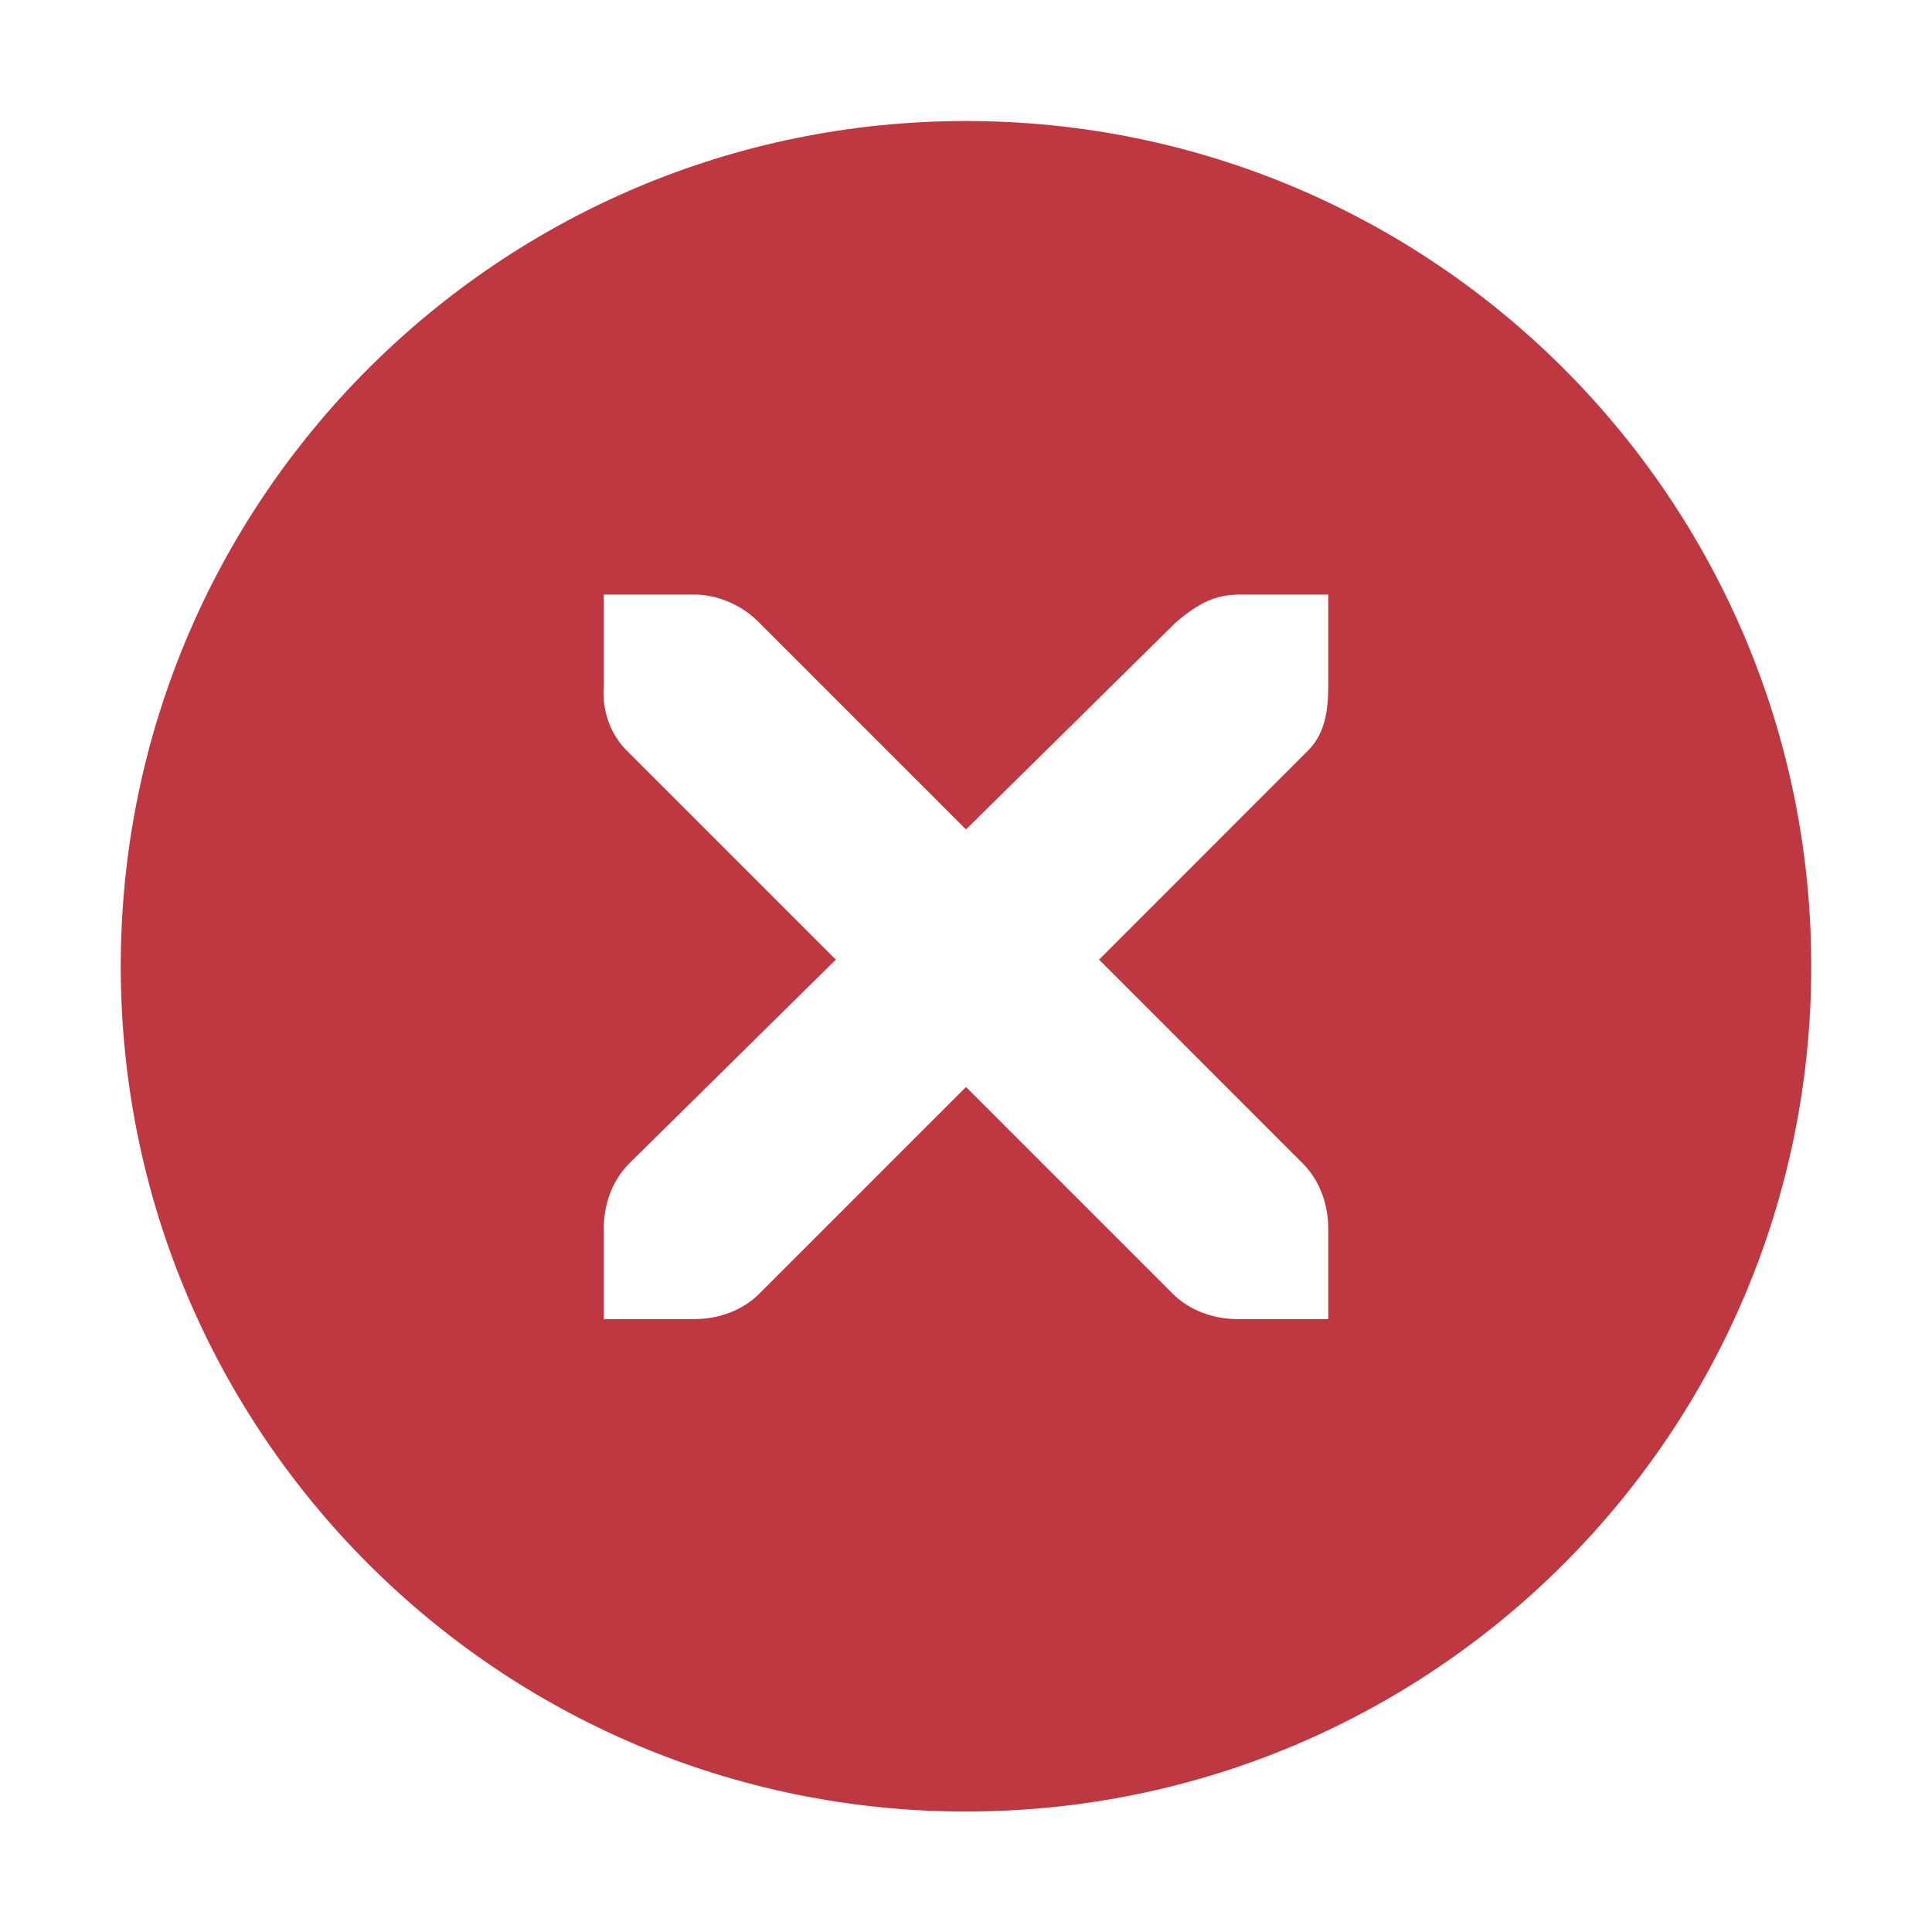 <?xml version="1.0" encoding="UTF-8" standalone="no"?>
<svg viewBox="0 0 50 50"
 xmlns="http://www.w3.org/2000/svg" xmlns:xlink="http://www.w3.org/1999/xlink"  version="1.2" baseProfile="tiny">
<title>Qt SVG Document</title>
<desc>Generated with Qt</desc>
<defs>
</defs>
<g fill="none" stroke="black" stroke-width="1" fill-rule="evenodd" stroke-linecap="square" stroke-linejoin="bevel" >

<g fill="#be3841" fill-opacity="1" stroke="none" transform="matrix(3.125,0,0,3.125,-1268.75,-337.493)"
font-family="Noto Sans" font-size="10" font-weight="400" font-style="normal" 
>
<path vector-effect="none" fill-rule="nonzero" d="M414,109 C410.134,109 407,112.134 407,116 C407,119.866 410.134,123 414,123 C417.866,123 421,119.866 421,116 C421,112.134 417.866,109 414,109 M411,112.922 L411.75,112.922 C411.758,112.922 411.766,112.922 411.773,112.922 C411.965,112.93 412.156,113.018 412.289,113.156 L414,114.867 L415.734,113.156 C415.934,112.983 416.069,112.927 416.25,112.922 L417,112.922 L417,113.672 C417,113.887 416.974,114.085 416.812,114.234 L415.102,115.945 L416.789,117.633 C416.93,117.774 417,117.973 417,118.172 L417,118.922 L416.25,118.922 C416.051,118.922 415.852,118.852 415.711,118.711 L414,117 L412.289,118.711 C412.148,118.852 411.949,118.922 411.75,118.922 L411,118.922 L411,118.172 C411,117.973 411.07,117.774 411.211,117.633 L412.922,115.945 L411.211,114.234 C411.053,114.088 410.984,113.882 411,113.672 L411,112.922"/>
</g>

<g fill="none" stroke="none" transform="matrix(3.125,0,0,3.125,-1378.13,580.125)"
font-family="Noto Sans" font-size="10" font-weight="400" font-style="normal" 
>
<rect x="441" y="-185.64" width="16" height="16"/>
</g>

<g fill="none" stroke="#000000" stroke-opacity="1" stroke-width="1" stroke-linecap="square" stroke-linejoin="bevel" transform="matrix(1,0,0,1,0,0)"
font-family="Noto Sans" font-size="10" font-weight="400" font-style="normal" 
>
</g>
</g>
</svg>
